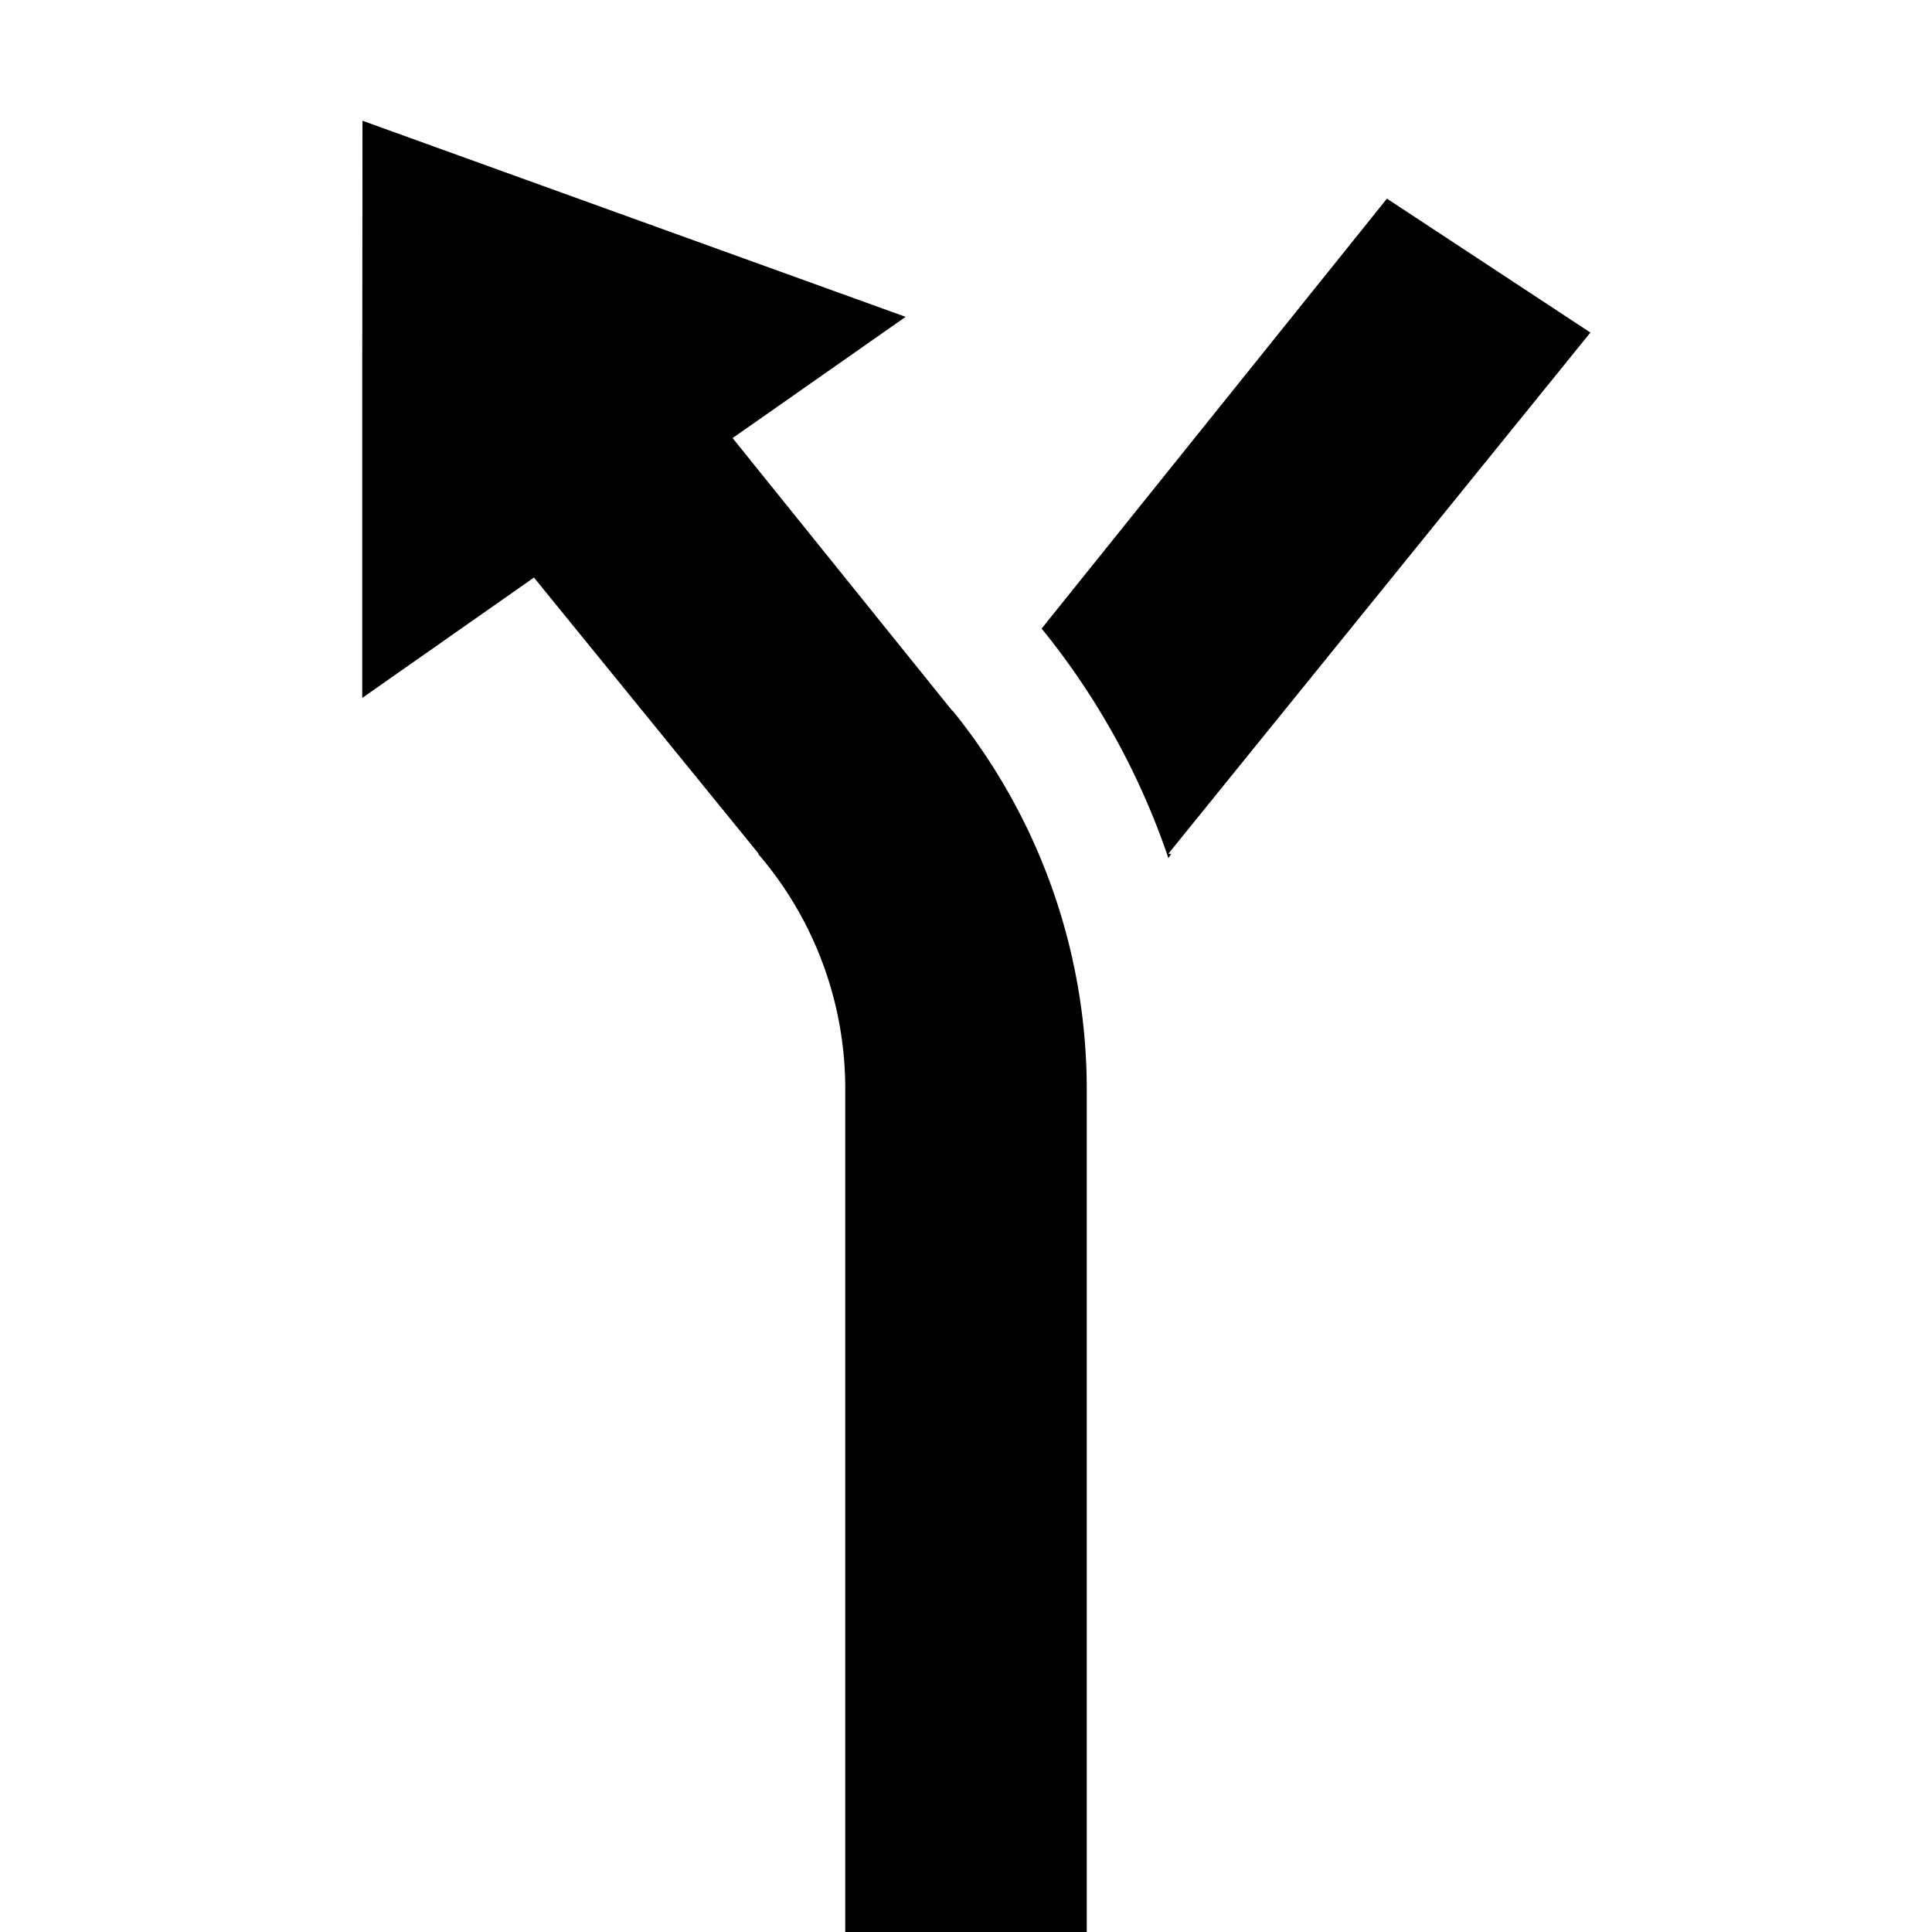 <svg id="icons" xmlns="http://www.w3.org/2000/svg" viewBox="0 0 16 16"><path d="M9.676 7.07l.024.002c-.009.01-.015.023-.024.034A6.13 6.13 0 0 0 8.67 5.26l-.044-.054 2.86-3.561 1.685 1.109zm-1.79-1.184L6.067 3.628 7.5 2.624 3.002 1 3 3.098V5.78l1.422-.997 1.86 2.286-.003.003A2.981 2.981 0 0 1 7 9v7h2V9a4.988 4.988 0 0 0-1.112-3.116z"/></svg>
